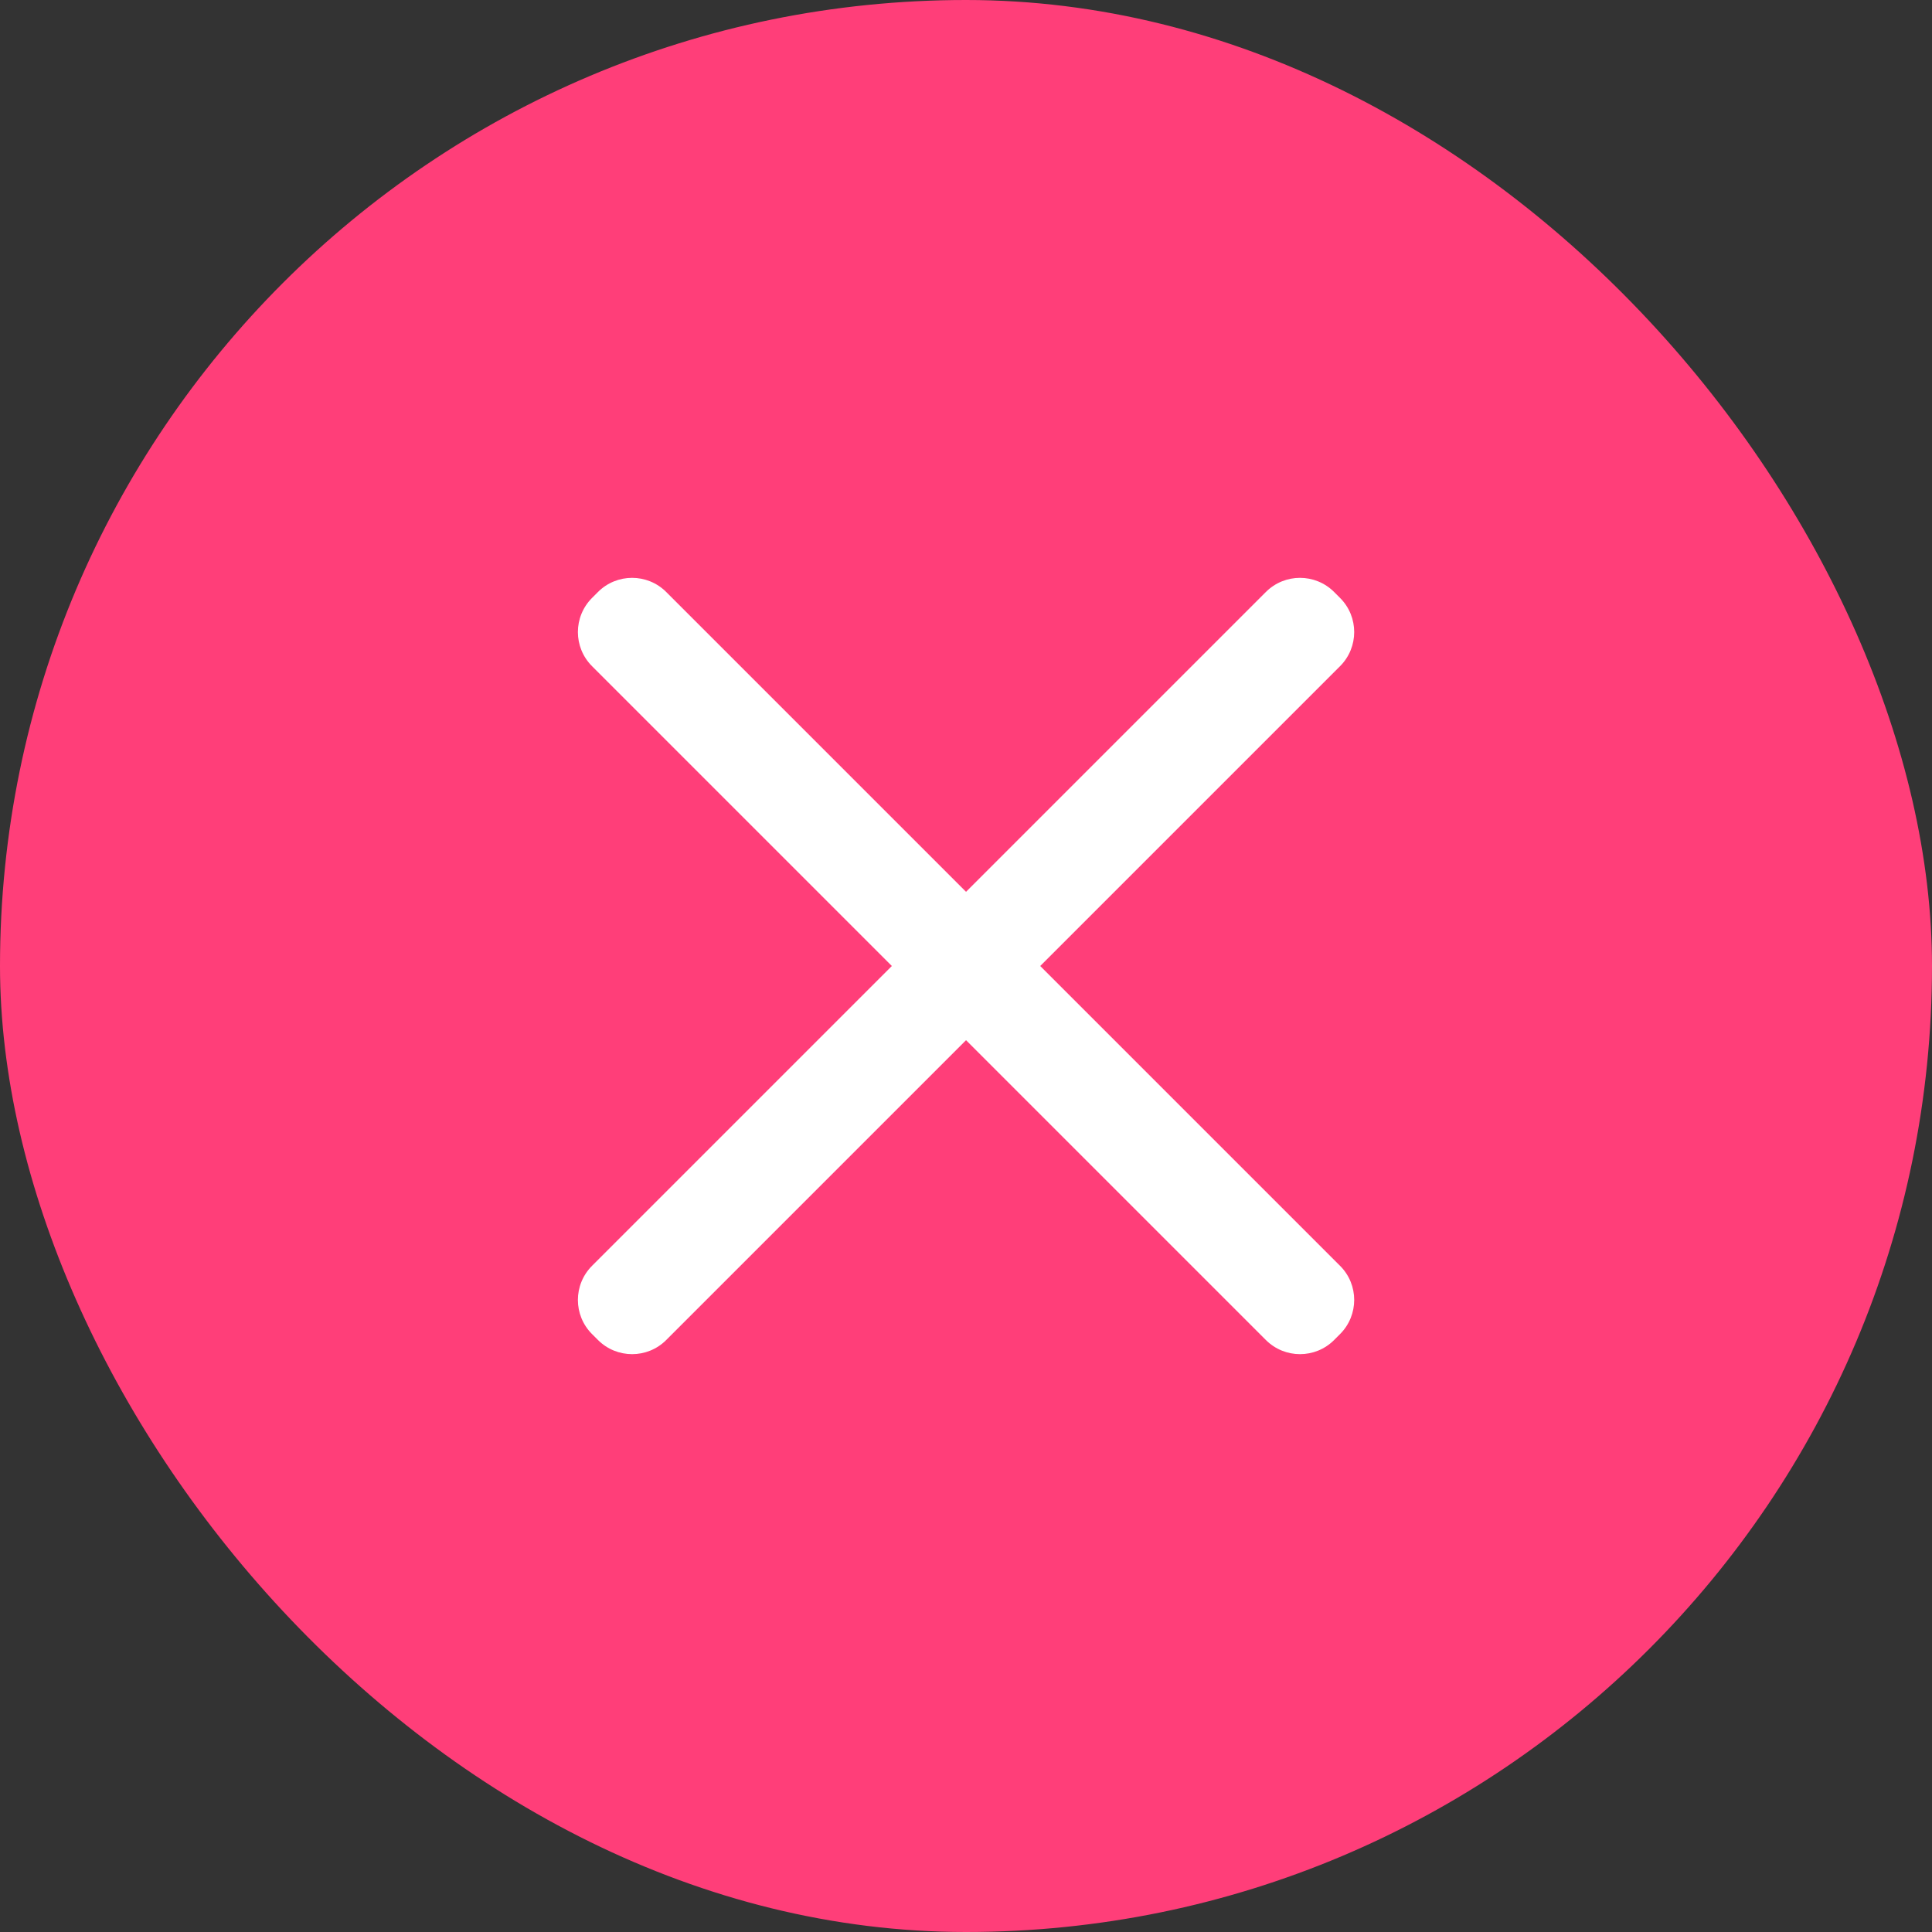 <?xml version="1.0" encoding="UTF-8"?>
<svg viewBox="0 0 40 40" xmlns="http://www.w3.org/2000/svg">
<rect x="0" y="0" width="40" height="40" fill="#333333" stroke="none"/>
<rect width="40" height="40" rx="20" fill="#FF3E79"/>
<path d="m13.794 12.257c-0.391-0.391-1.024-0.391-1.414 0l-0.122 0.122c-0.391 0.391-0.391 1.024 0 1.414l6.207 6.207-6.207 6.207c-0.391 0.391-0.391 1.024 0 1.414l0.122 0.122c0.391 0.391 1.024 0.391 1.414 0l6.207-6.207 6.207 6.207c0.391 0.391 1.024 0.391 1.414 0l0.122-0.122c0.391-0.391 0.391-1.024 0-1.414l-6.207-6.207 6.207-6.207c0.391-0.391 0.391-1.024 0-1.414l-0.122-0.122c-0.391-0.391-1.024-0.391-1.414 0l-6.207 6.207-6.207-6.207z" clip-rule="evenodd" fill="#fff" fill-rule="evenodd"/>
</svg>
